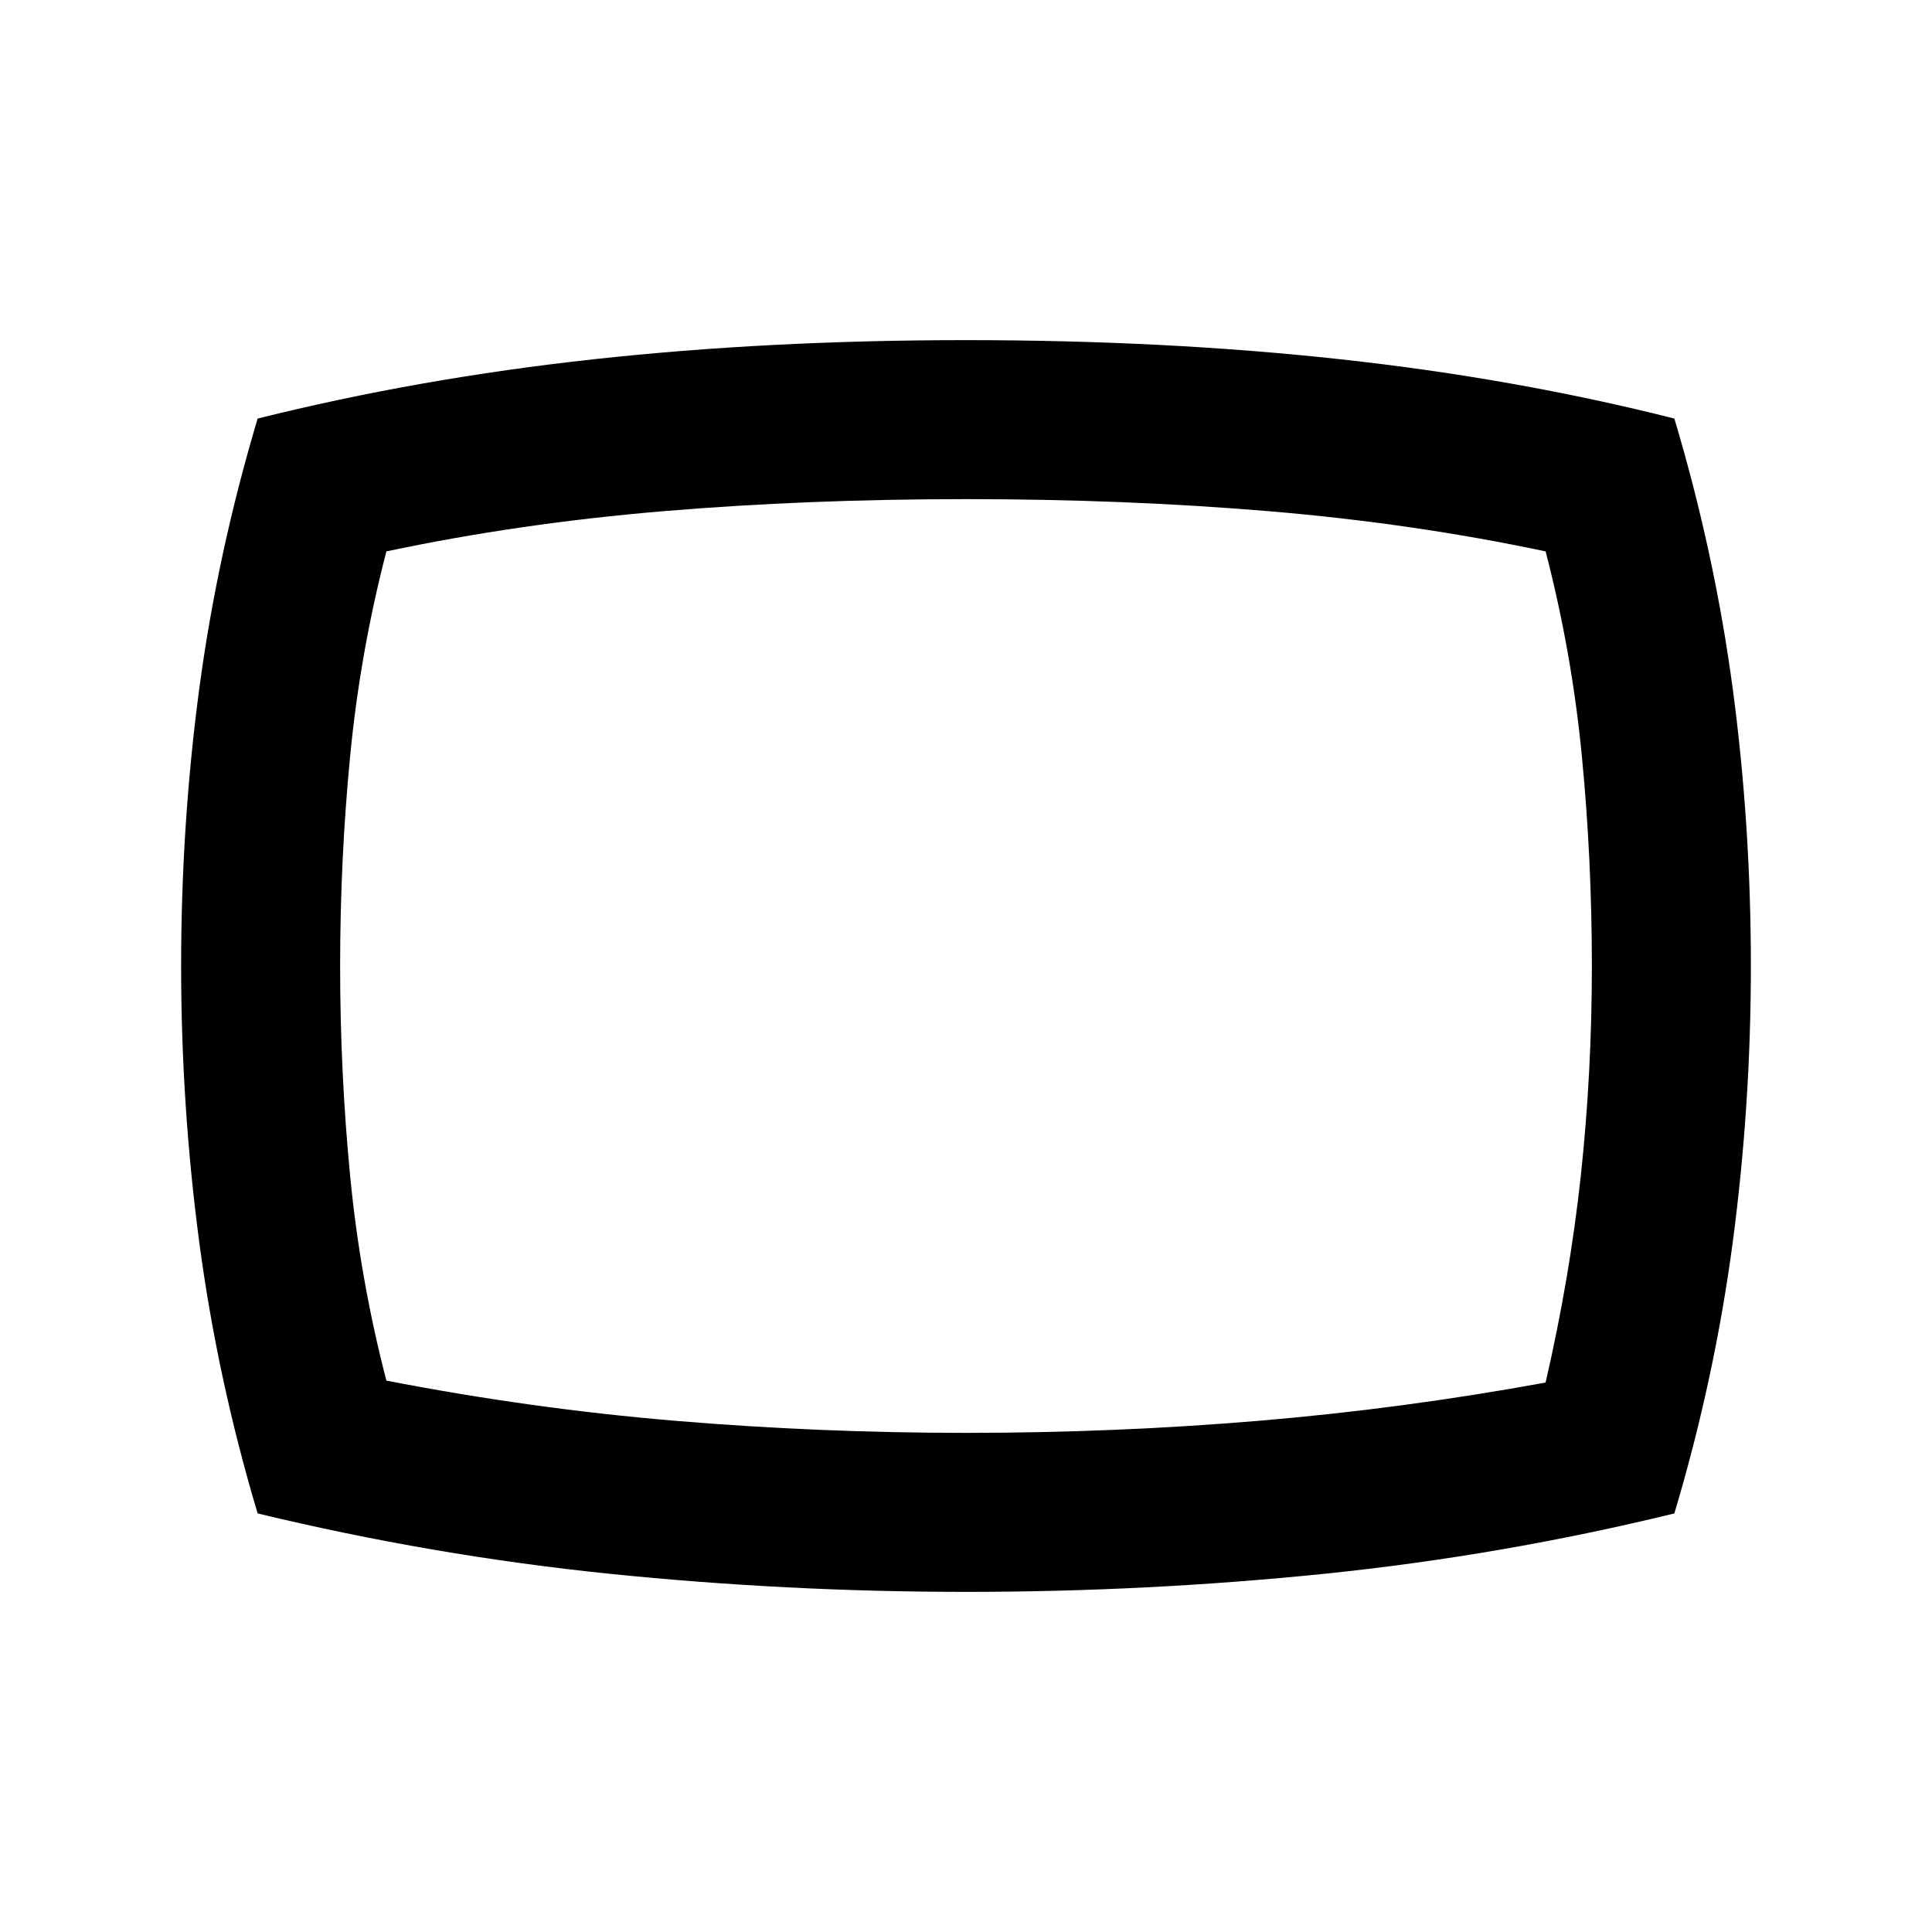 <svg xmlns="http://www.w3.org/2000/svg" height="20" width="20"><path d="M10 16.479q-1.854 0-3.688-.187-1.833-.188-3.645-.625-.417-1.396-.605-2.813-.187-1.416-.187-2.854 0-1.458.187-2.865.188-1.406.605-2.802 1.666-.416 3.479-.614Q7.958 3.521 10 3.521q2.062 0 3.875.198 1.813.198 3.458.614.417 1.396.605 2.802.187 1.407.187 2.865 0 1.438-.187 2.854-.188 1.417-.605 2.813-1.791.437-3.625.625-1.833.187-3.708.187ZM10 10Zm0 4.833q1.542 0 3.031-.125 1.49-.125 2.969-.396.25-1.083.365-2.145.114-1.063.114-2.167 0-1.104-.104-2.177T16 5.708q-1.375-.291-2.865-.416-1.489-.125-3.135-.125-1.646 0-3.135.125-1.49.125-2.865.416-.271 1.042-.375 2.115Q3.521 8.896 3.521 10t.104 2.177q.104 1.073.375 2.115 1.5.291 2.99.416 1.489.125 3.01.125Z"/></svg>